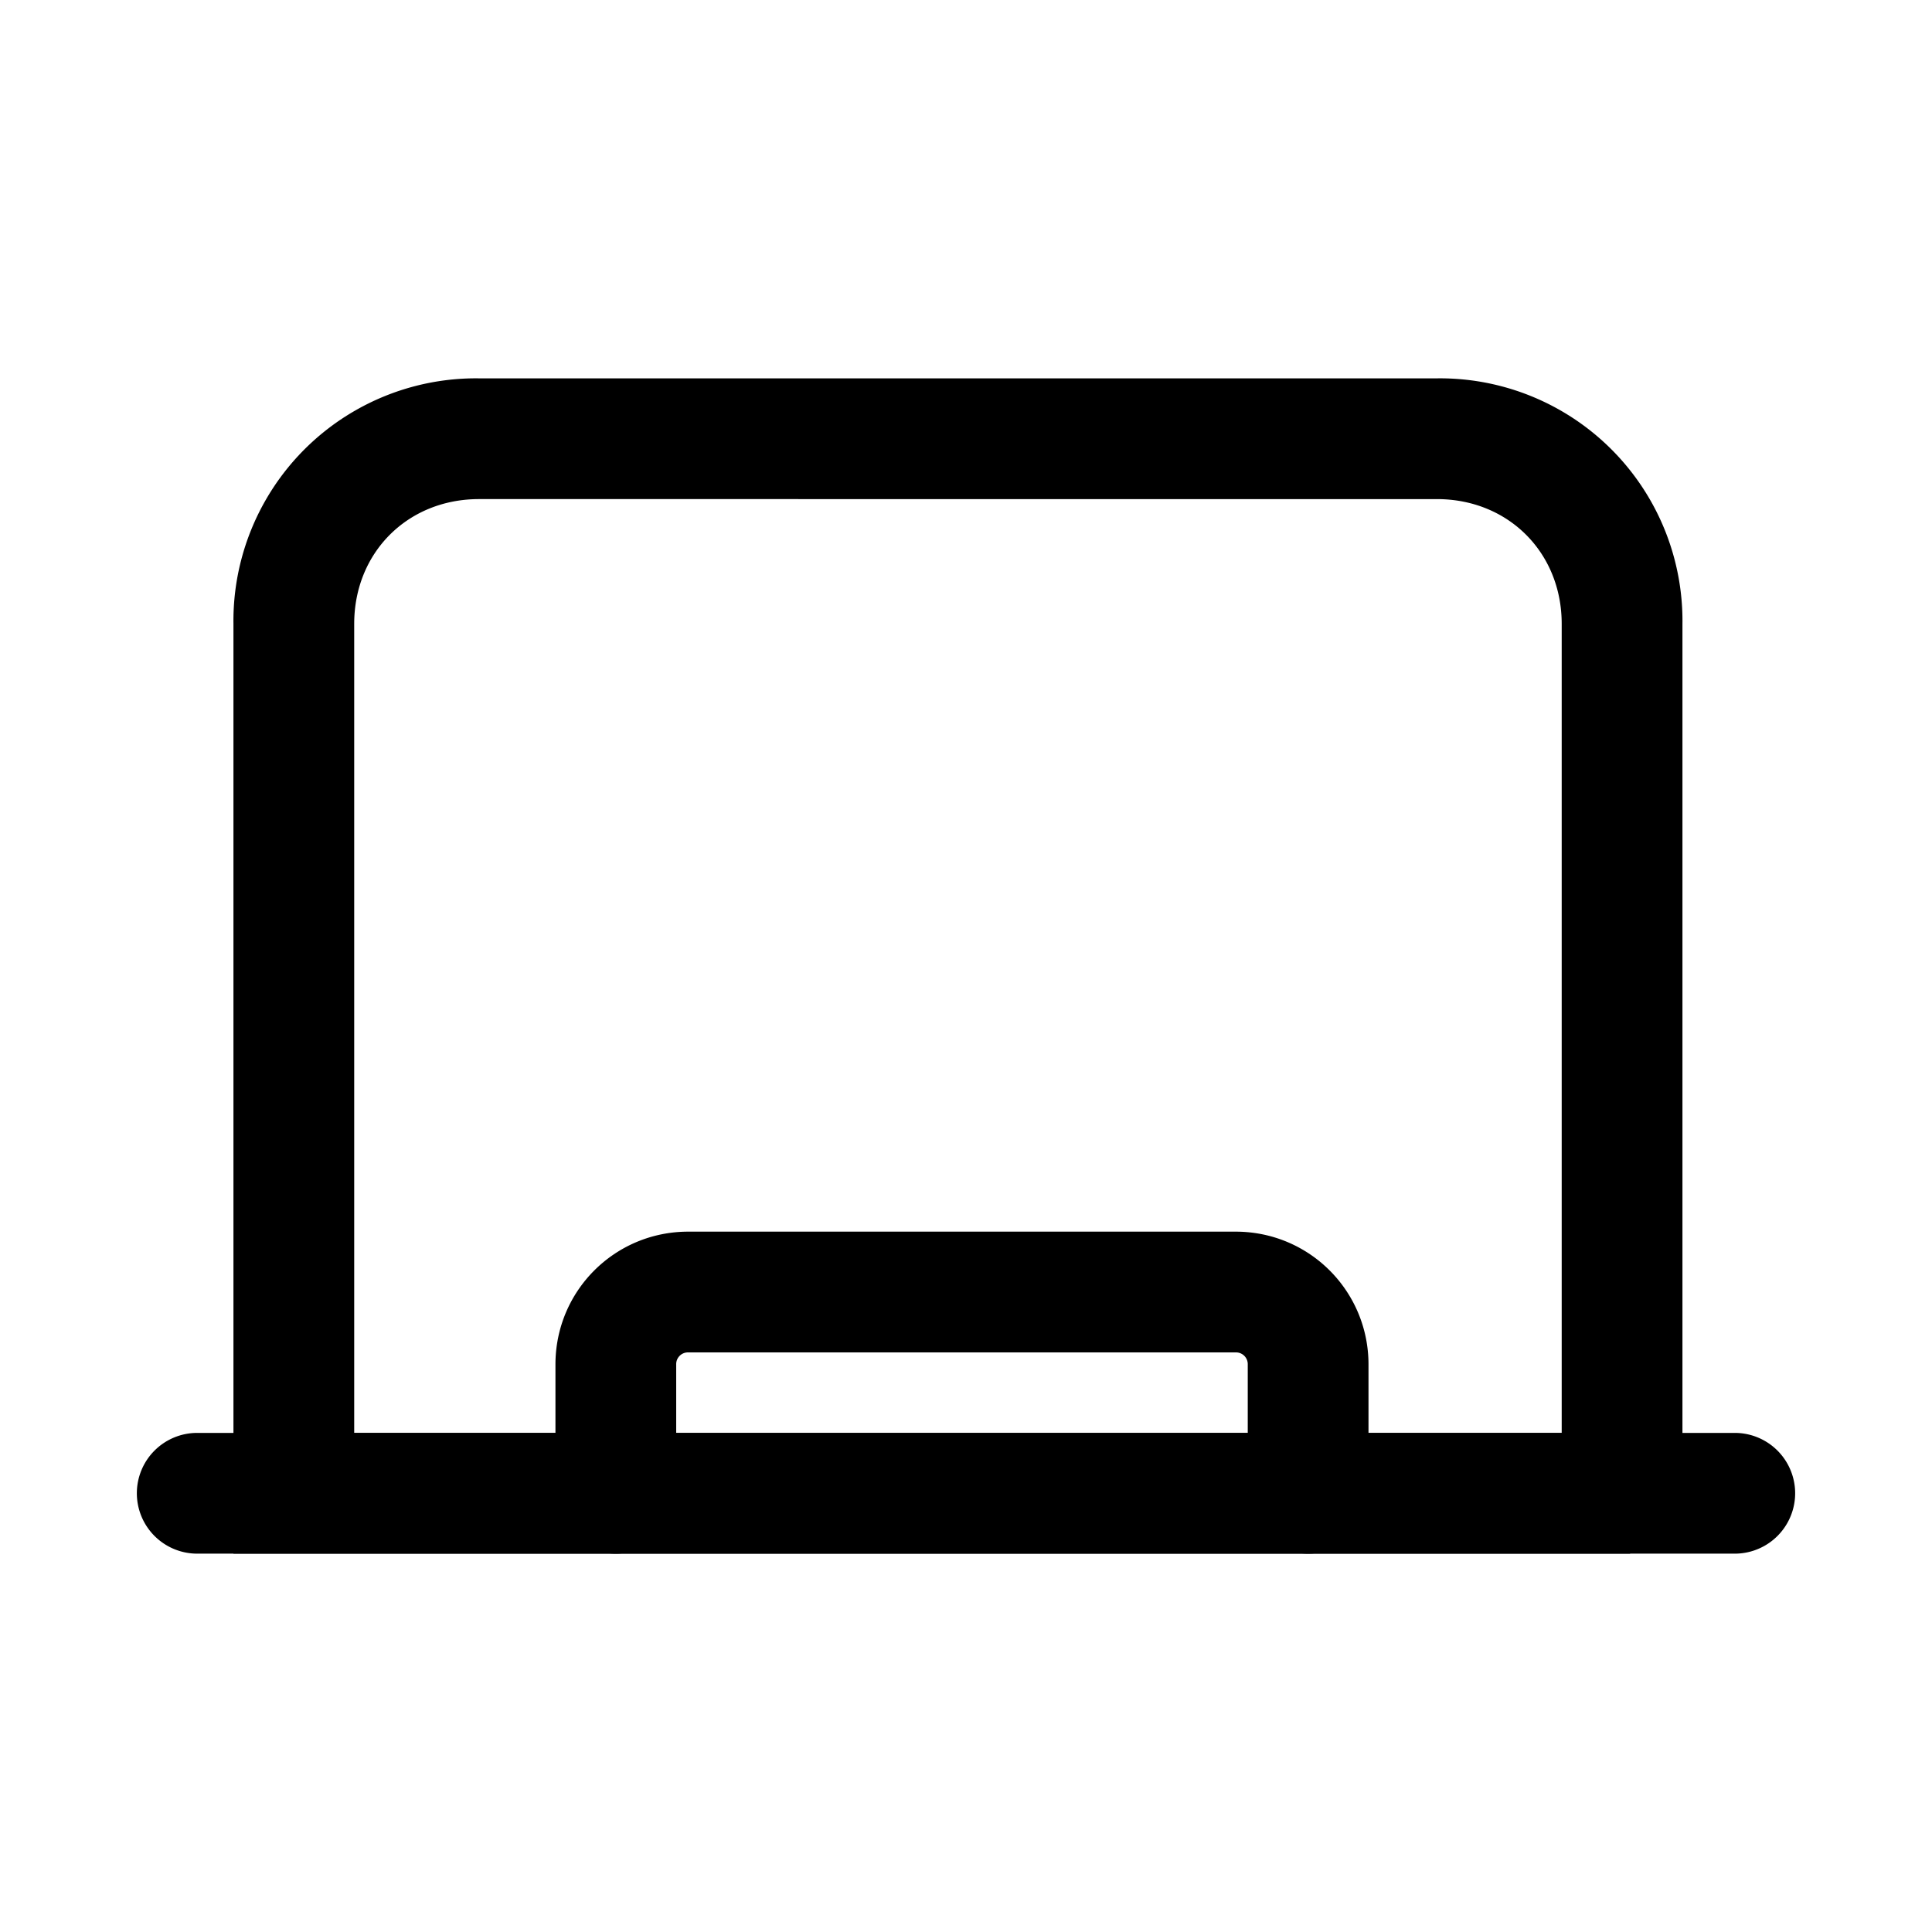 <svg xmlns="http://www.w3.org/2000/svg" fill="none" viewBox="0 0 24 24">
  <path fill="#000" fill-rule="evenodd" d="M5.95 6.2c-.886 0-1.55.664-1.55 1.55V17.8h15V7.75c0-.886-.664-1.55-1.55-1.55H5.95Zm14.3 12.35v.75H2.9V7.75A3.013 3.013 0 0 1 5.95 4.7h11.9a3.013 3.013 0 0 1 3.05 3.05v10.8h-.65Z" clip-rule="evenodd"/>
  <path fill="#000" fill-rule="evenodd" d="M1.7 18.55a.75.75 0 0 1 .75-.75h19.1a.75.75 0 0 1 0 1.5H2.45a.75.75 0 0 1-.75-.75Z" clip-rule="evenodd"/>
  <path fill="#000" fill-rule="evenodd" d="M8.55 16.8a.146.146 0 0 0-.15.15v1.6a.75.75 0 0 1-1.5 0v-1.6c0-.914.736-1.65 1.65-1.65h6.8c.914 0 1.65.736 1.65 1.65v1.6a.75.75 0 0 1-1.5 0v-1.6a.146.146 0 0 0-.15-.15h-6.8Z" clip-rule="evenodd"/>
</svg>
